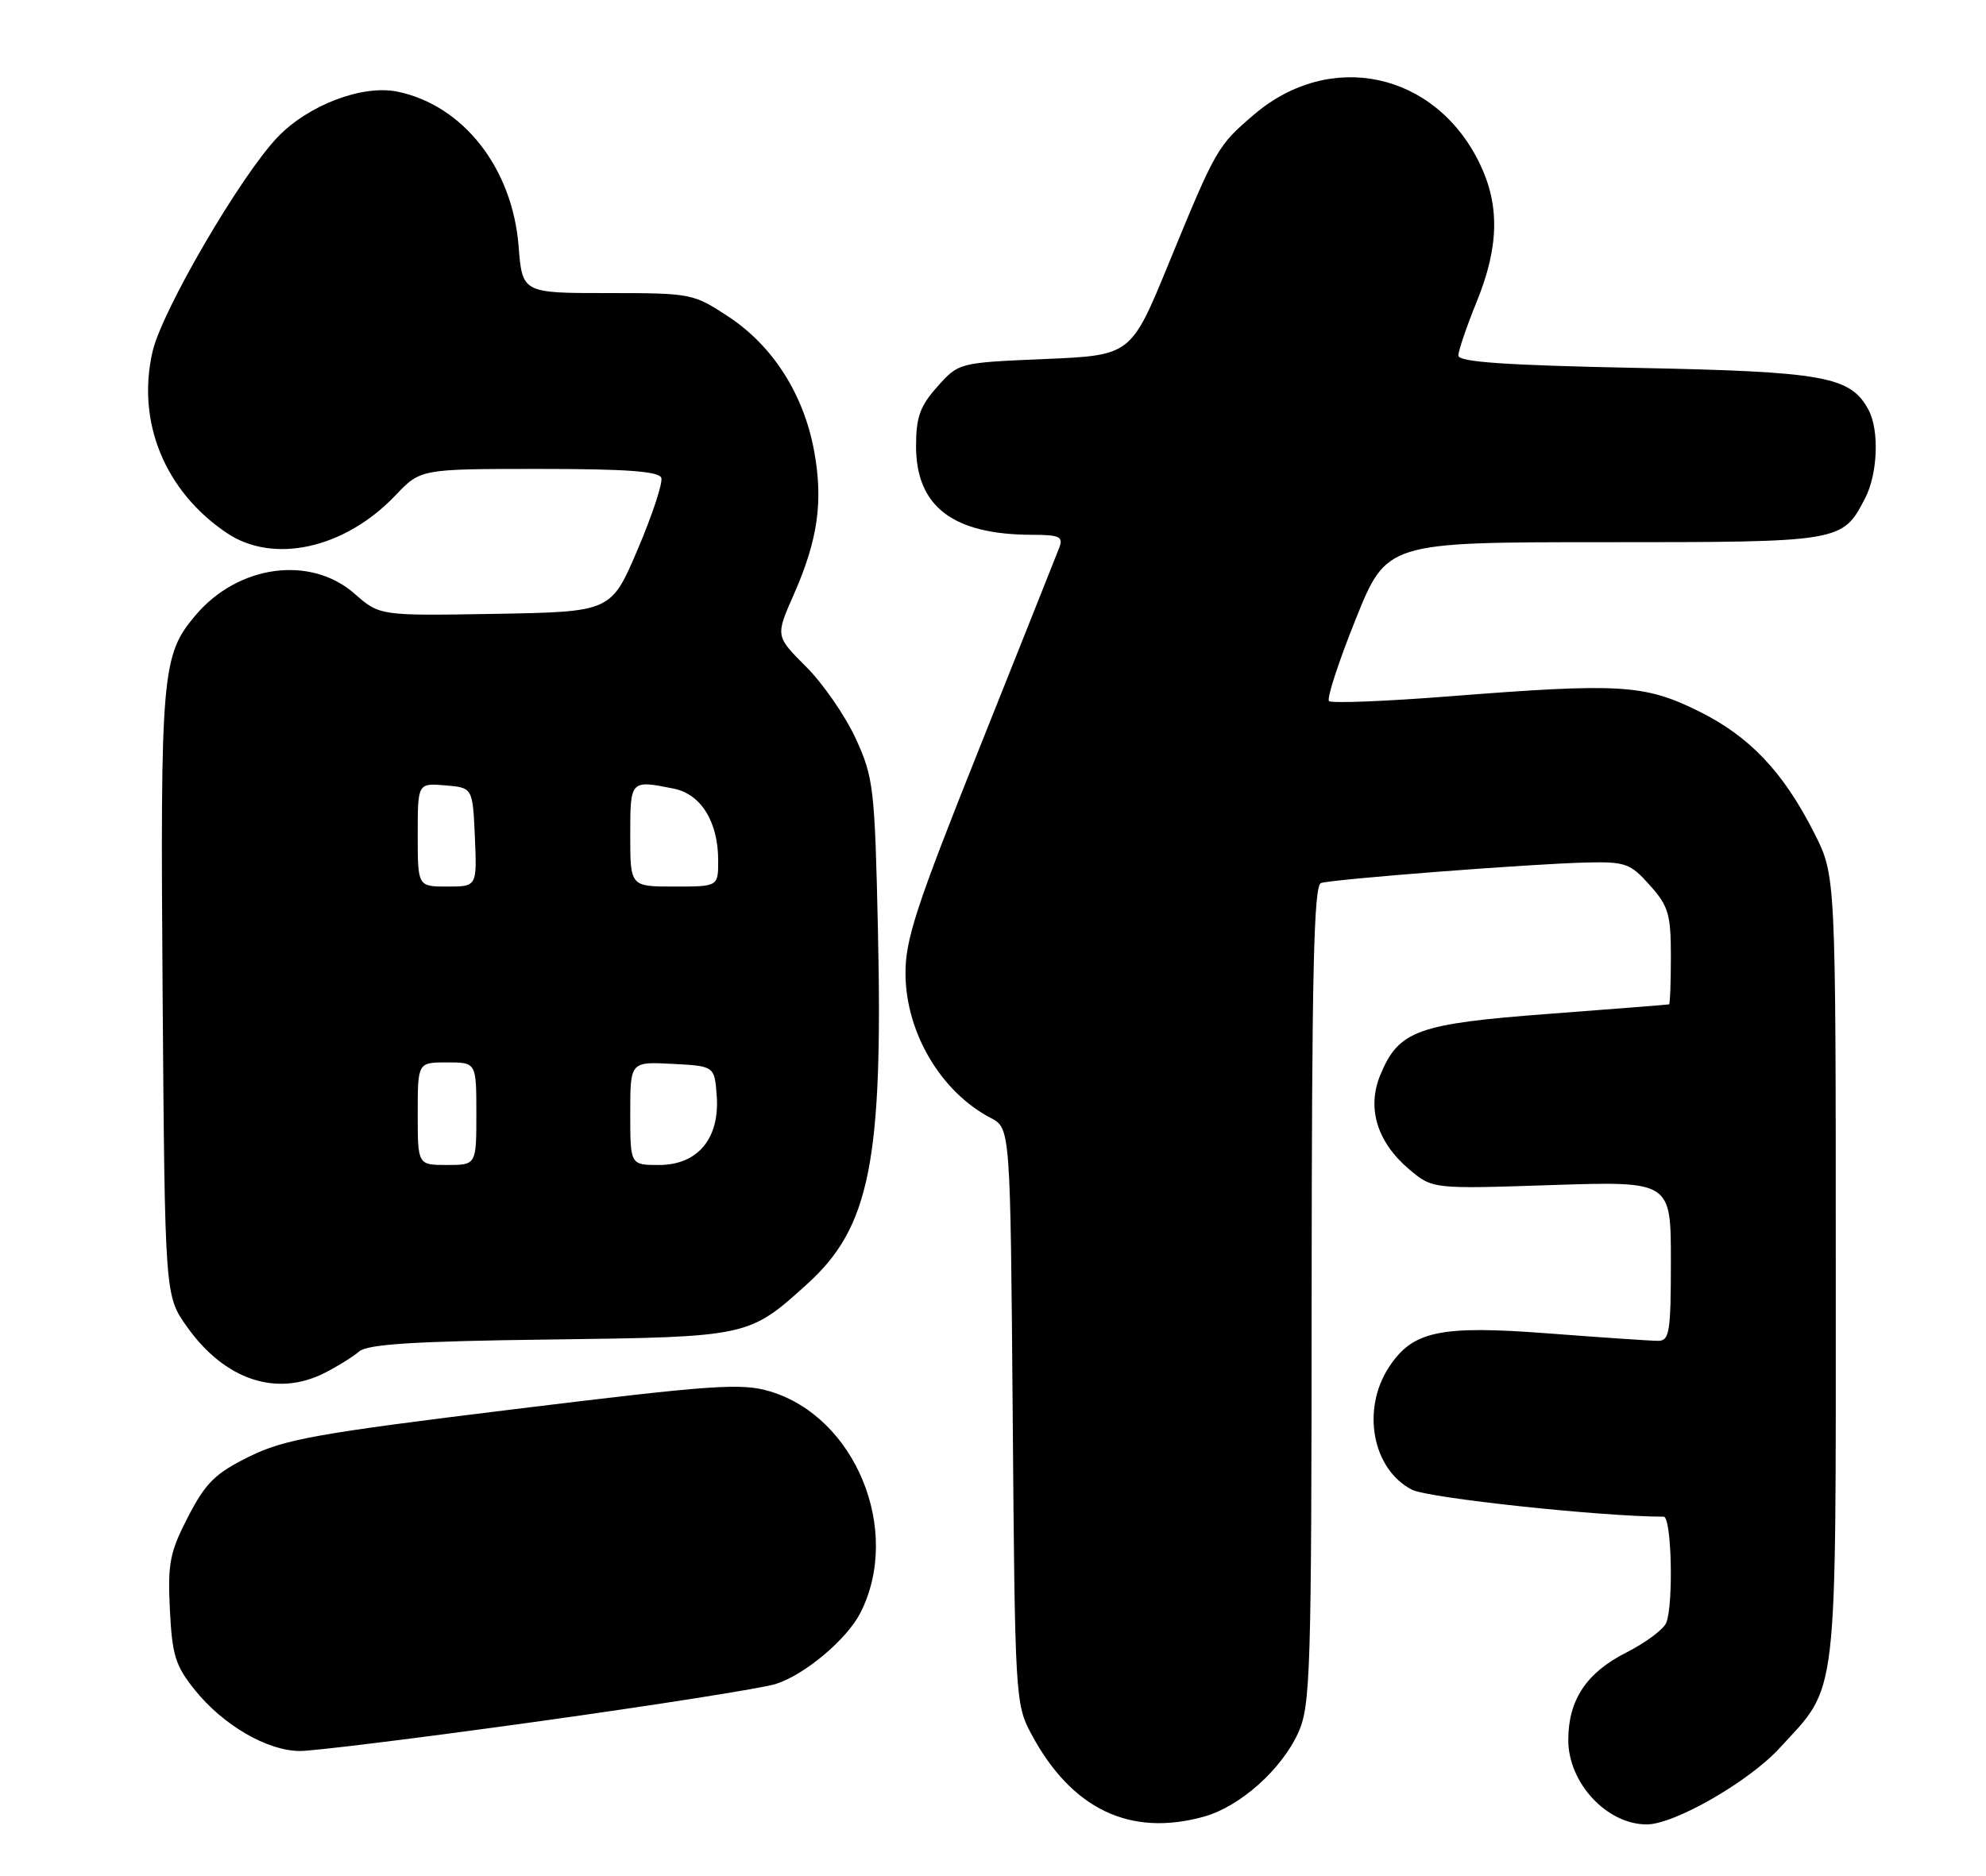 <?xml version="1.0" encoding="UTF-8" standalone="no"?>
<!DOCTYPE svg PUBLIC "-//W3C//DTD SVG 1.1//EN" "http://www.w3.org/Graphics/SVG/1.1/DTD/svg11.dtd" >
<svg xmlns="http://www.w3.org/2000/svg" xmlns:xlink="http://www.w3.org/1999/xlink" version="1.1" viewBox="0 0 271 256">
 <g >
 <path fill="currentColor"
d=" M 164.28 247.94 C 169.19 246.57 174.84 241.55 177.14 236.51 C 178.83 232.79 178.96 228.51 178.98 176.72 C 179.00 133.00 179.27 120.85 180.25 120.52 C 181.86 119.99 208.82 117.90 216.42 117.72 C 221.79 117.59 222.46 117.83 225.12 120.81 C 227.67 123.66 228.00 124.78 228.00 130.52 C 228.00 134.08 227.89 137.03 227.75 137.08 C 227.61 137.12 220.25 137.70 211.39 138.37 C 193.43 139.72 190.88 140.64 188.37 146.66 C 186.47 151.21 187.90 155.89 192.31 159.61 C 195.49 162.28 195.49 162.28 211.74 161.74 C 228.00 161.21 228.00 161.21 228.00 172.10 C 228.00 181.82 227.81 183.00 226.25 183.00 C 225.29 183.00 218.51 182.54 211.19 181.98 C 196.48 180.86 192.77 181.65 189.53 186.59 C 185.74 192.38 187.27 200.54 192.67 203.32 C 194.87 204.46 218.64 207.00 227.02 207.00 C 228.09 207.00 228.38 218.84 227.38 221.46 C 227.03 222.36 224.57 224.20 221.90 225.55 C 216.46 228.31 214.00 232.02 214.00 237.49 C 214.00 243.34 219.26 249.00 224.70 249.00 C 228.48 249.00 238.61 243.18 242.83 238.59 C 250.89 229.81 250.50 233.14 250.50 173.00 C 250.50 119.50 250.50 119.50 247.58 113.73 C 243.31 105.30 238.73 100.48 231.70 97.02 C 224.36 93.41 221.03 93.21 197.72 95.04 C 189.04 95.72 181.67 96.01 181.35 95.68 C 181.02 95.35 182.65 90.34 184.98 84.54 C 189.22 74.00 189.22 74.00 218.89 74.00 C 251.35 74.00 251.40 73.99 254.51 67.99 C 256.23 64.65 256.46 58.73 254.97 55.94 C 252.52 51.36 248.95 50.72 223.25 50.21 C 205.46 49.85 199.00 49.41 199.00 48.53 C 199.00 47.88 200.12 44.58 201.50 41.19 C 204.55 33.69 204.67 28.02 201.91 22.31 C 195.86 9.82 181.52 6.73 171.08 15.67 C 166.13 19.90 165.92 20.26 159.46 36.00 C 154.33 48.50 154.33 48.50 142.58 49.00 C 130.83 49.50 130.83 49.50 127.91 52.77 C 125.54 55.42 125.00 56.94 125.00 60.88 C 125.00 69.14 130.03 72.98 140.86 72.99 C 144.59 73.00 145.12 73.25 144.54 74.75 C 144.17 75.71 139.29 87.97 133.69 102.00 C 124.96 123.84 123.51 128.29 123.56 133.00 C 123.64 141.00 128.42 149.05 135.19 152.58 C 137.87 153.99 137.87 153.99 138.19 193.24 C 138.49 231.53 138.55 232.60 140.71 236.63 C 146.21 246.92 154.19 250.74 164.28 247.94 Z  M 73.41 234.95 C 89.41 232.72 104.00 230.42 105.84 229.84 C 109.81 228.59 115.58 223.73 117.42 220.10 C 123.09 208.89 116.75 193.40 105.07 189.90 C 101.15 188.73 97.41 188.99 70.09 192.34 C 43.27 195.63 38.82 196.42 34.01 198.80 C 29.38 201.08 28.07 202.36 25.67 207.00 C 23.17 211.84 22.87 213.36 23.18 219.68 C 23.49 225.92 23.93 227.35 26.61 230.68 C 30.48 235.48 36.48 238.96 40.91 238.98 C 42.79 238.99 57.42 237.18 73.41 234.95 Z  M 44.30 187.38 C 46.06 186.49 48.18 185.17 49.01 184.45 C 50.14 183.46 56.59 183.05 75.01 182.82 C 102.16 182.47 102.16 182.47 110.13 175.26 C 118.69 167.53 120.50 158.48 119.80 126.99 C 119.37 107.54 119.21 106.13 116.78 100.82 C 115.36 97.73 112.32 93.32 110.01 91.01 C 105.81 86.81 105.81 86.81 108.31 81.16 C 111.62 73.65 112.36 68.41 111.08 61.49 C 109.66 53.81 105.46 47.22 99.45 43.25 C 94.60 40.05 94.34 40.00 82.90 40.00 C 71.27 40.00 71.27 40.00 70.76 33.54 C 69.90 22.91 63.20 14.37 54.25 12.51 C 49.44 11.52 42.03 14.35 37.83 18.77 C 32.76 24.12 22.10 42.41 20.82 47.97 C 18.60 57.56 22.48 67.04 30.94 72.74 C 37.32 77.04 47.05 74.87 53.95 67.62 C 57.39 64.00 57.39 64.00 73.61 64.00 C 85.49 64.00 89.94 64.33 90.24 65.22 C 90.46 65.89 89.02 70.28 87.02 74.97 C 83.39 83.50 83.39 83.50 67.61 83.78 C 51.82 84.05 51.82 84.05 48.38 81.03 C 42.36 75.74 32.46 77.10 26.65 84.01 C 22.07 89.44 21.87 91.83 22.19 135.67 C 22.50 176.83 22.50 176.83 25.50 181.06 C 30.66 188.34 37.72 190.71 44.30 187.38 Z  M 57.00 152.00 C 57.00 145.00 57.00 145.00 61.00 145.00 C 65.00 145.00 65.00 145.00 65.00 152.00 C 65.00 159.00 65.00 159.00 61.00 159.00 C 57.00 159.00 57.00 159.00 57.00 152.00 Z  M 86.00 151.95 C 86.00 144.90 86.00 144.90 91.75 145.20 C 97.50 145.50 97.50 145.50 97.80 149.55 C 98.23 155.38 95.21 159.00 89.93 159.00 C 86.00 159.00 86.00 159.00 86.00 151.95 Z  M 57.00 113.94 C 57.00 106.88 57.00 106.88 60.75 107.19 C 64.50 107.50 64.50 107.50 64.80 114.25 C 65.09 121.00 65.09 121.00 61.05 121.00 C 57.00 121.00 57.00 121.00 57.00 113.94 Z  M 86.00 114.00 C 86.00 106.45 86.00 106.45 91.92 107.63 C 95.66 108.38 98.00 112.16 98.00 117.45 C 98.00 121.00 98.00 121.00 92.00 121.00 C 86.00 121.00 86.00 121.00 86.00 114.00 Z "/>
</g>
</svg>